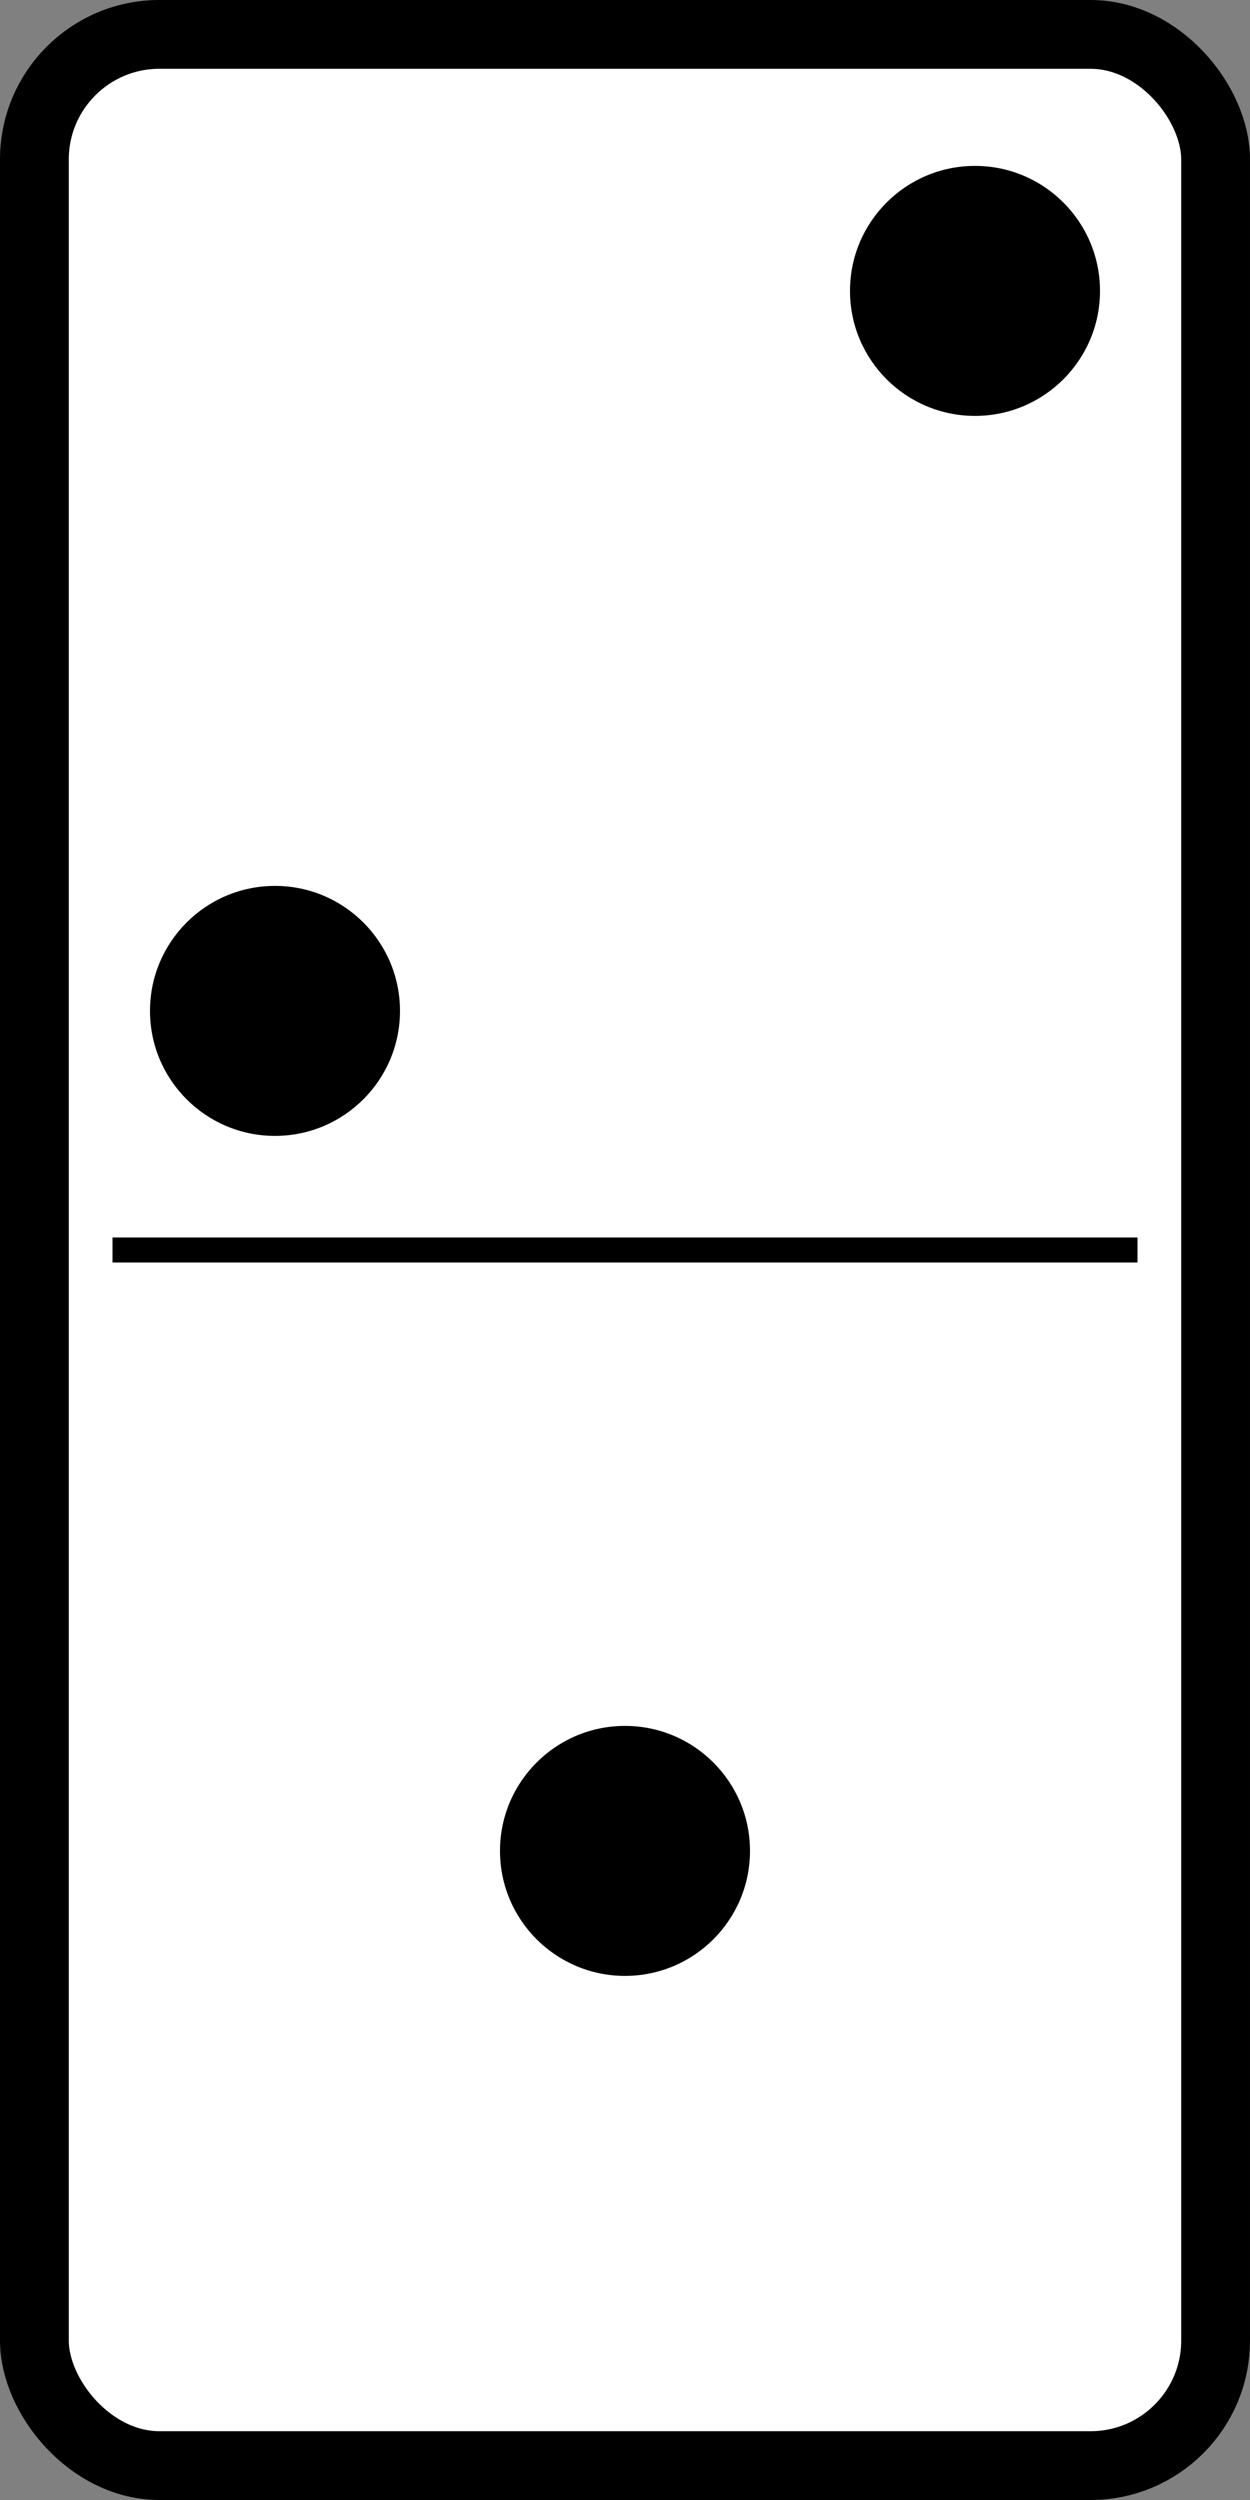<?xml version="1.0"?>
<svg xmlns:rdf="http://www.w3.org/1999/02/22-rdf-syntax-ns#" xmlns="http://www.w3.org/2000/svg" xmlns:cc="http://web.resource.org/cc/" xmlns:dc="http://purl.org/dc/elements/1.1/" xmlns:svg="http://www.w3.org/2000/svg" id="svg2" viewBox="0 0 500 1000" version="1.0">
  <rect x="0" y="0" width="500" height="1000" fill="#808080" stroke="none"/>
  <g id="layer1" stroke="#000" transform="translate(0 -52.362)">
    <rect id="rect1872" stroke-linejoin="round" fill-rule="evenodd" rx="50" ry="50" height="972.48" width="472.48" y="66.121" x="13.759" stroke-width="27.517" fill="#fff"/>
    <path id="path15666" stroke-width="10px" fill="none" d="m45 552.36h410"/>
  </g>
  <g transform="rotate(180, 249.999, 499.999)">
  <g id="layer2" transform="translate(0 -52.362)">
    <circle id="circle44" cy="312" cx="250" r="50"/>
    <circle id="circle46" cy="936" cx="110" r="50"/>
    <circle id="circle48" cy="648" cx="390" r="50"/>
  </g>
  </g>
</svg>
